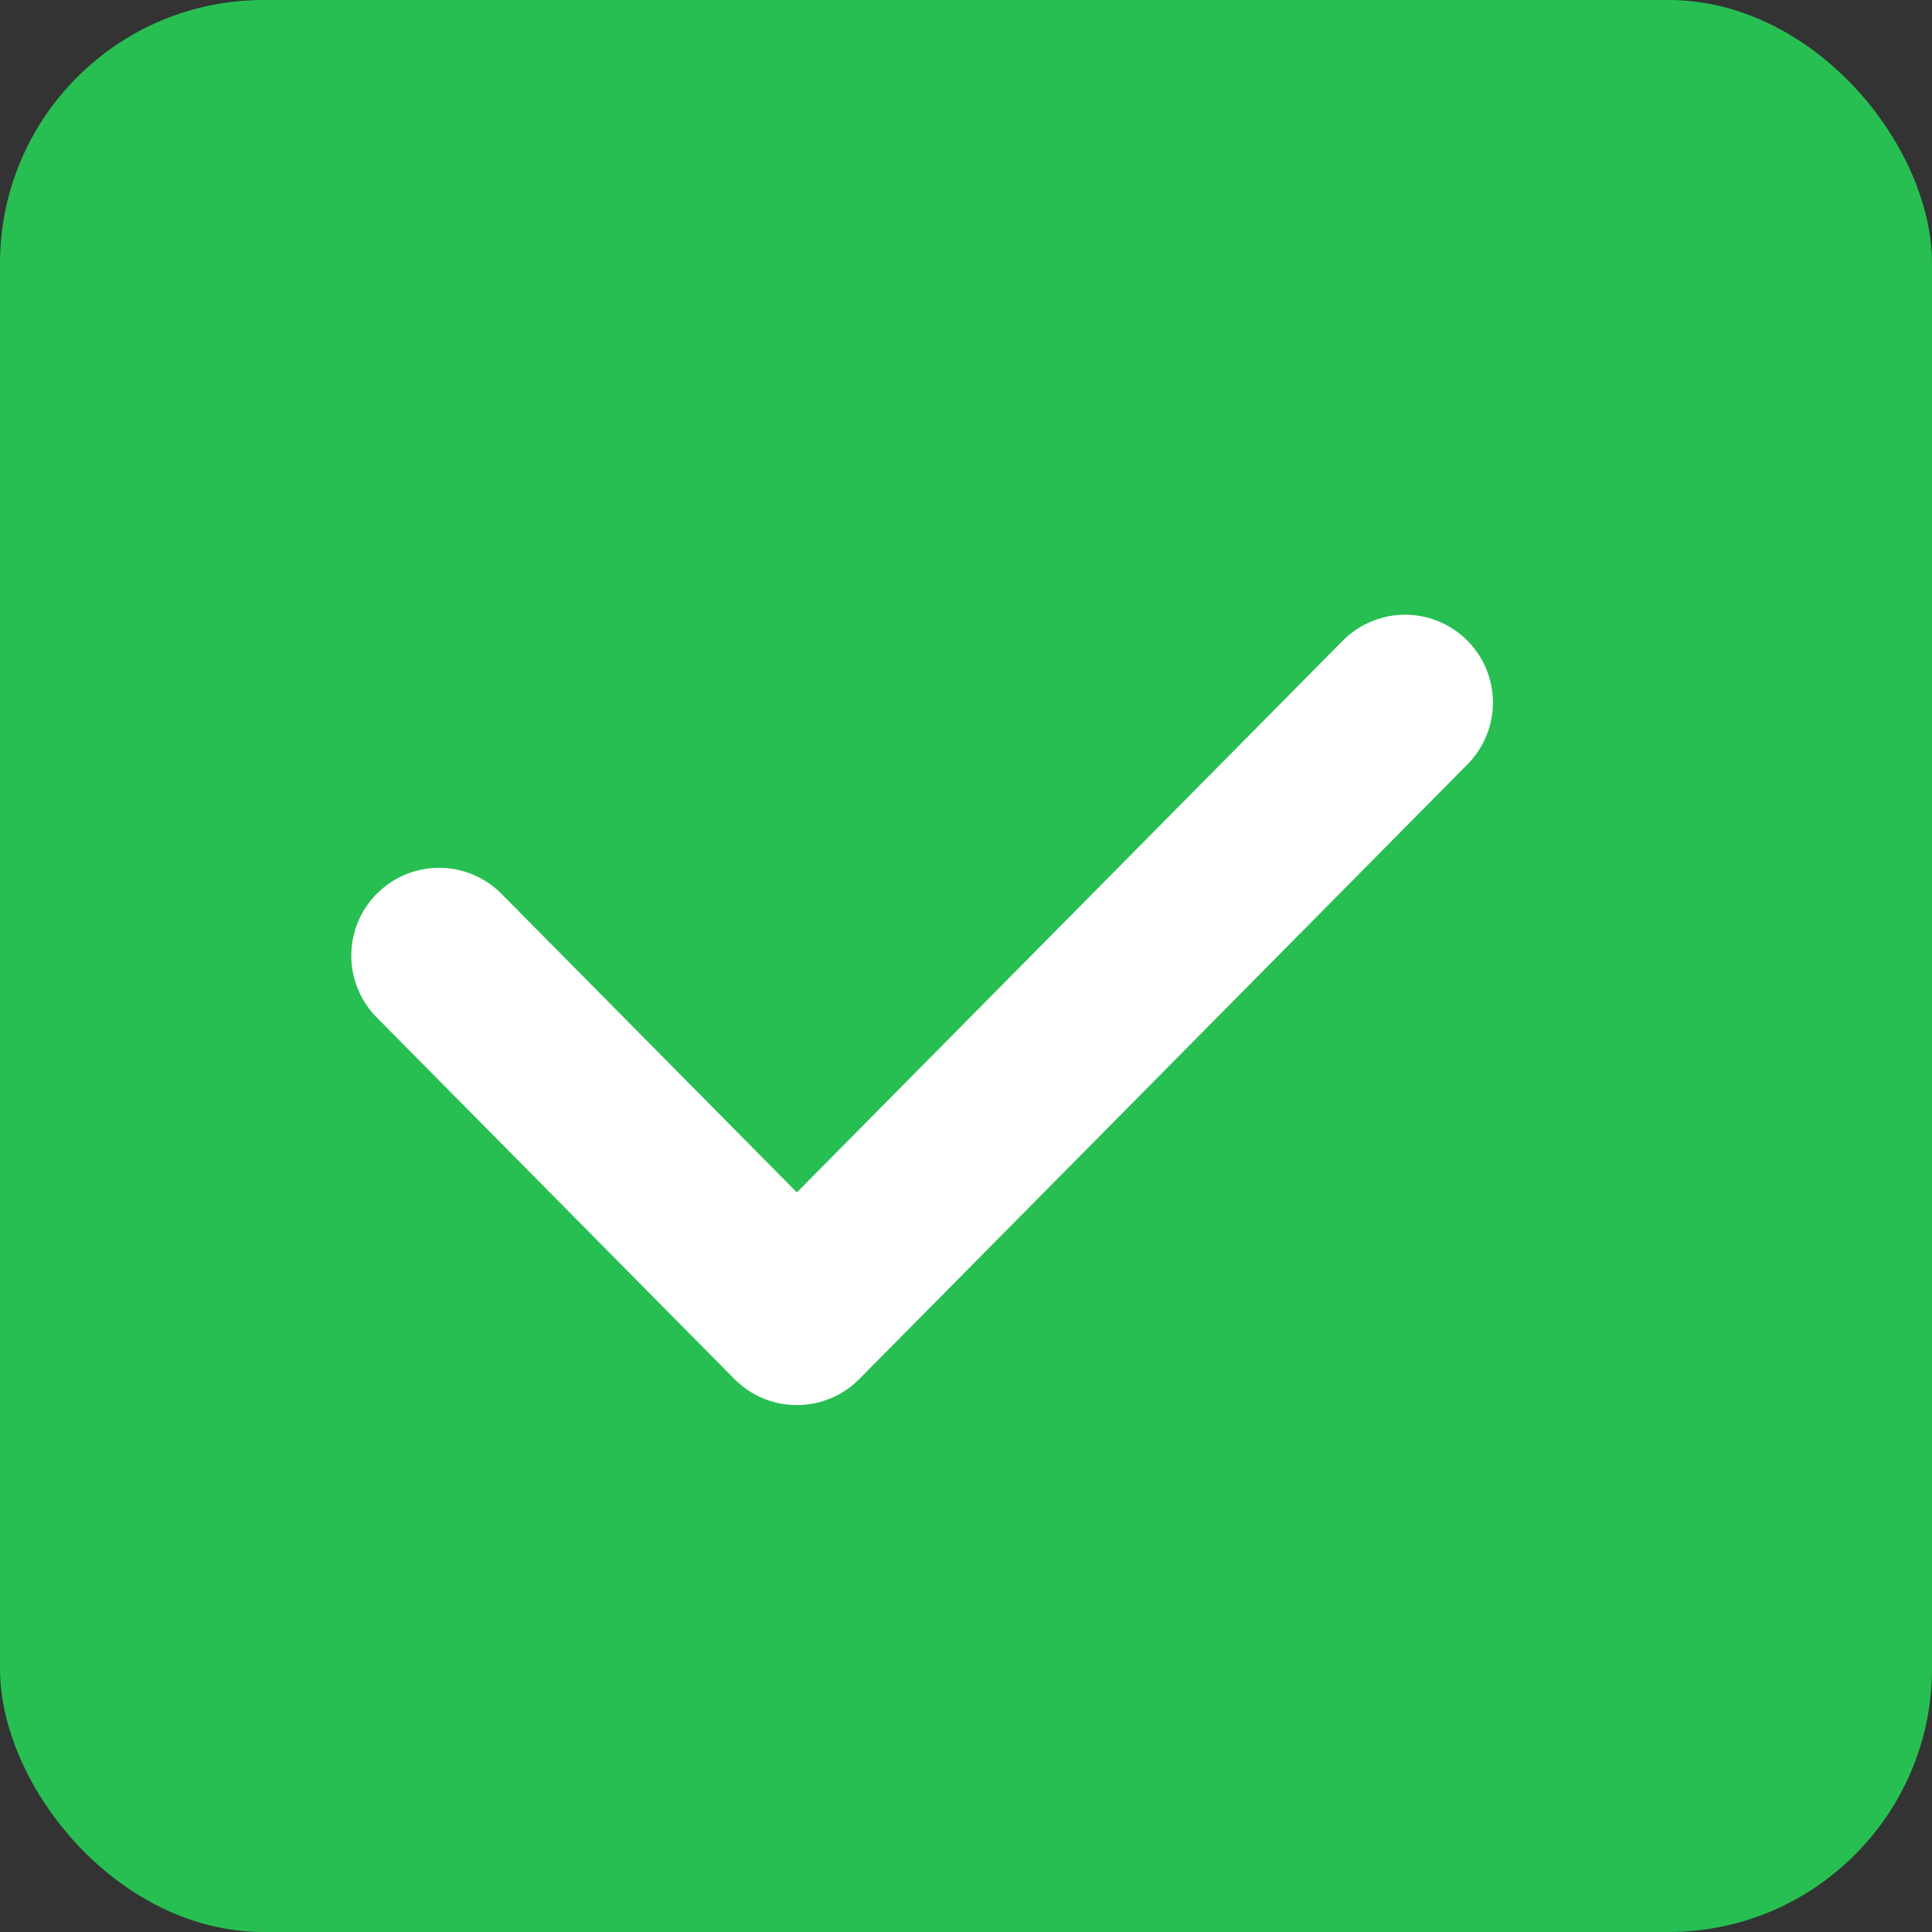 <svg width="22" height="22" viewBox="0 0 22 22" fill="none" xmlns="http://www.w3.org/2000/svg">
<rect x="0" y="0" width="22" height="22" fill="#333333" stroke="none"/>
<rect width="22" height="22" rx="3" fill="#27BF52"/>
<path d="M5 10.882L9.074 15L16 8" stroke="white" stroke-width="2" stroke-linecap="round" stroke-linejoin="round"/>
</svg>
